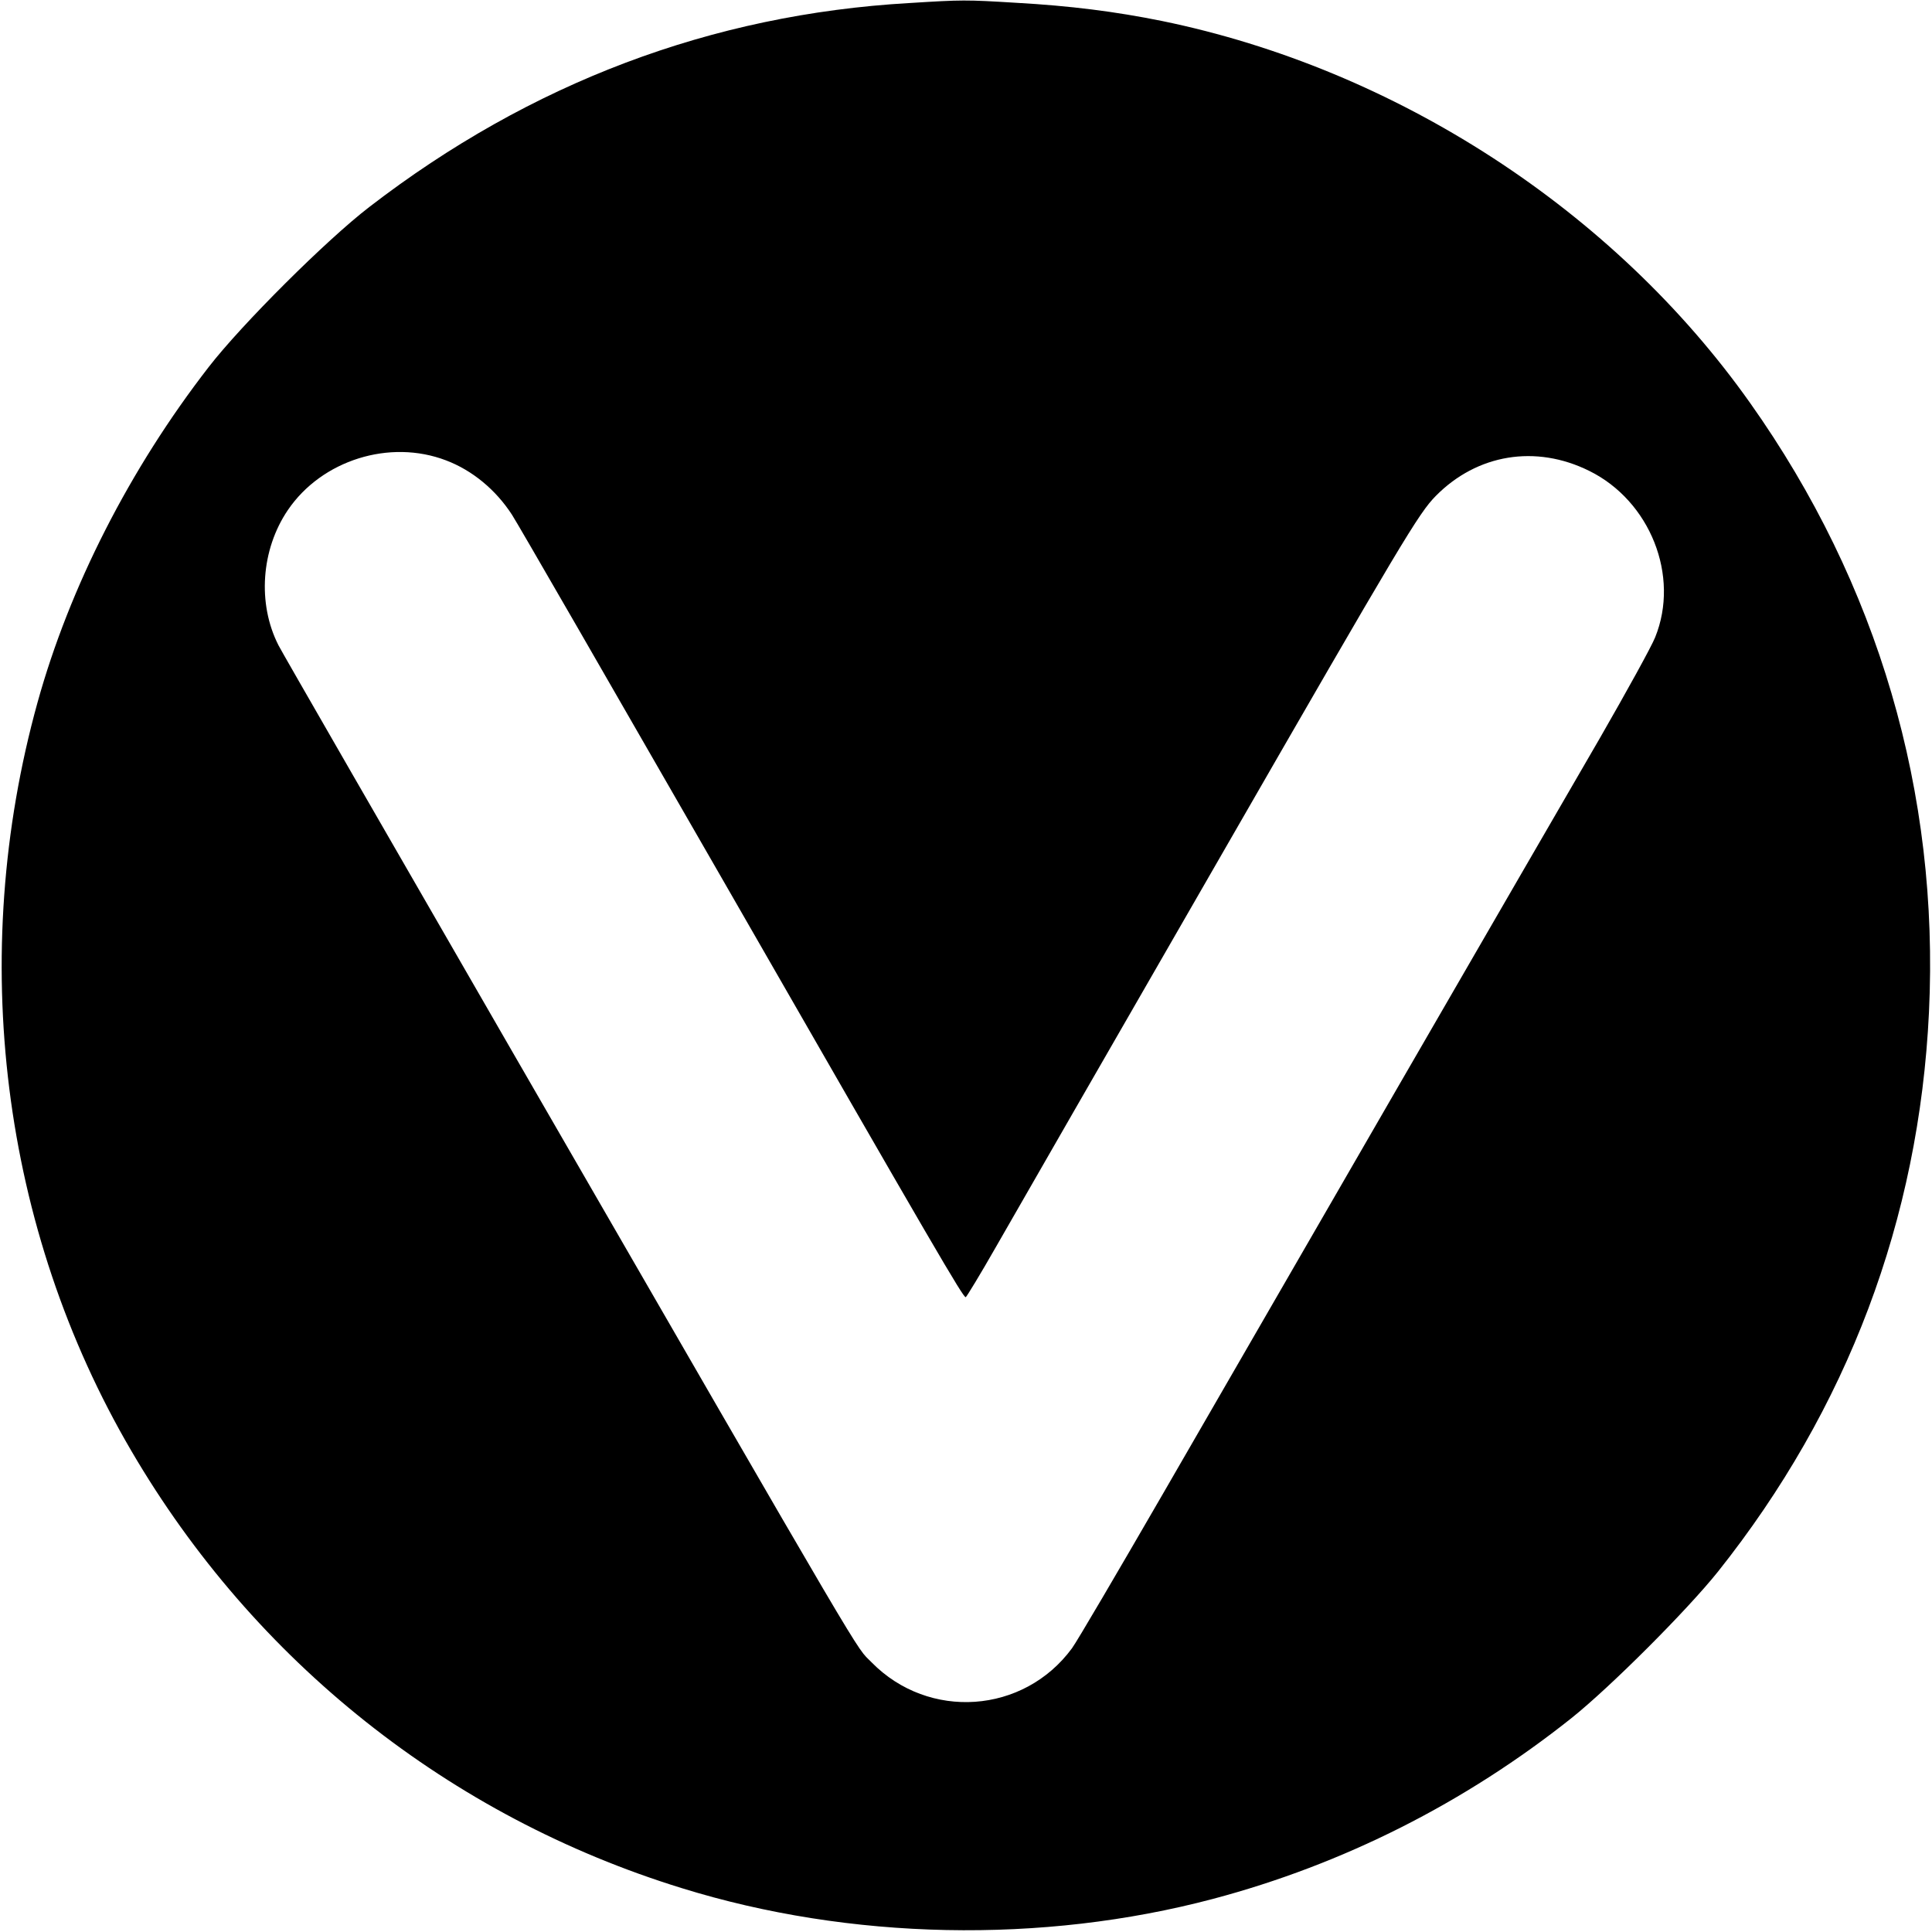 <?xml version="1.0" standalone="no"?>
<!DOCTYPE svg PUBLIC "-//W3C//DTD SVG 20010904//EN"
 "http://www.w3.org/TR/2001/REC-SVG-20010904/DTD/svg10.dtd">
<svg version="1.0" xmlns="http://www.w3.org/2000/svg"
 width="700pt" height="700pt" viewBox="0 0 700 700"
 preserveAspectRatio="xMidYMid meet">
<g transform="translate(0,700) scale(0.1,-0.1)"
fill="#000000" stroke="none">
<path d="M3295 6989 c-716 -41 -1373 -289 -1957 -739 -155 -119 -463 -426
-582 -580 -286 -369 -504 -797 -620 -1215 -255 -920 -131 -1908 340 -2712 446
-763 1154 -1325 1994 -1584 609 -189 1306 -203 1925 -39 471 125 912 347 1300
656 141 113 416 388 529 529 470 590 729 1277 765 2027 38 794 -184 1553 -648
2208 -493 697 -1283 1210 -2131 1384 -168 34 -332 55 -530 66 -180 11 -194 11
-385 -1z m-1679 -1657 c95 -36 180 -106 239 -197 18 -27 362 -624 765 -1325
777 -1353 869 -1510 879 -1510 3 1 53 83 110 183 57 100 424 738 815 1417 659
1145 716 1240 778 1303 150 152 362 187 556 91 221 -109 329 -381 239 -603
-13 -33 -103 -196 -199 -363 -97 -167 -427 -737 -734 -1268 -307 -531 -690
-1194 -852 -1475 -162 -280 -309 -531 -328 -557 -175 -238 -519 -262 -726 -51
-63 65 26 -87 -1306 2220 -451 782 -831 1441 -843 1465 -77 151 -63 347 34
490 123 181 369 258 573 180z"/>
</g>
</svg>
